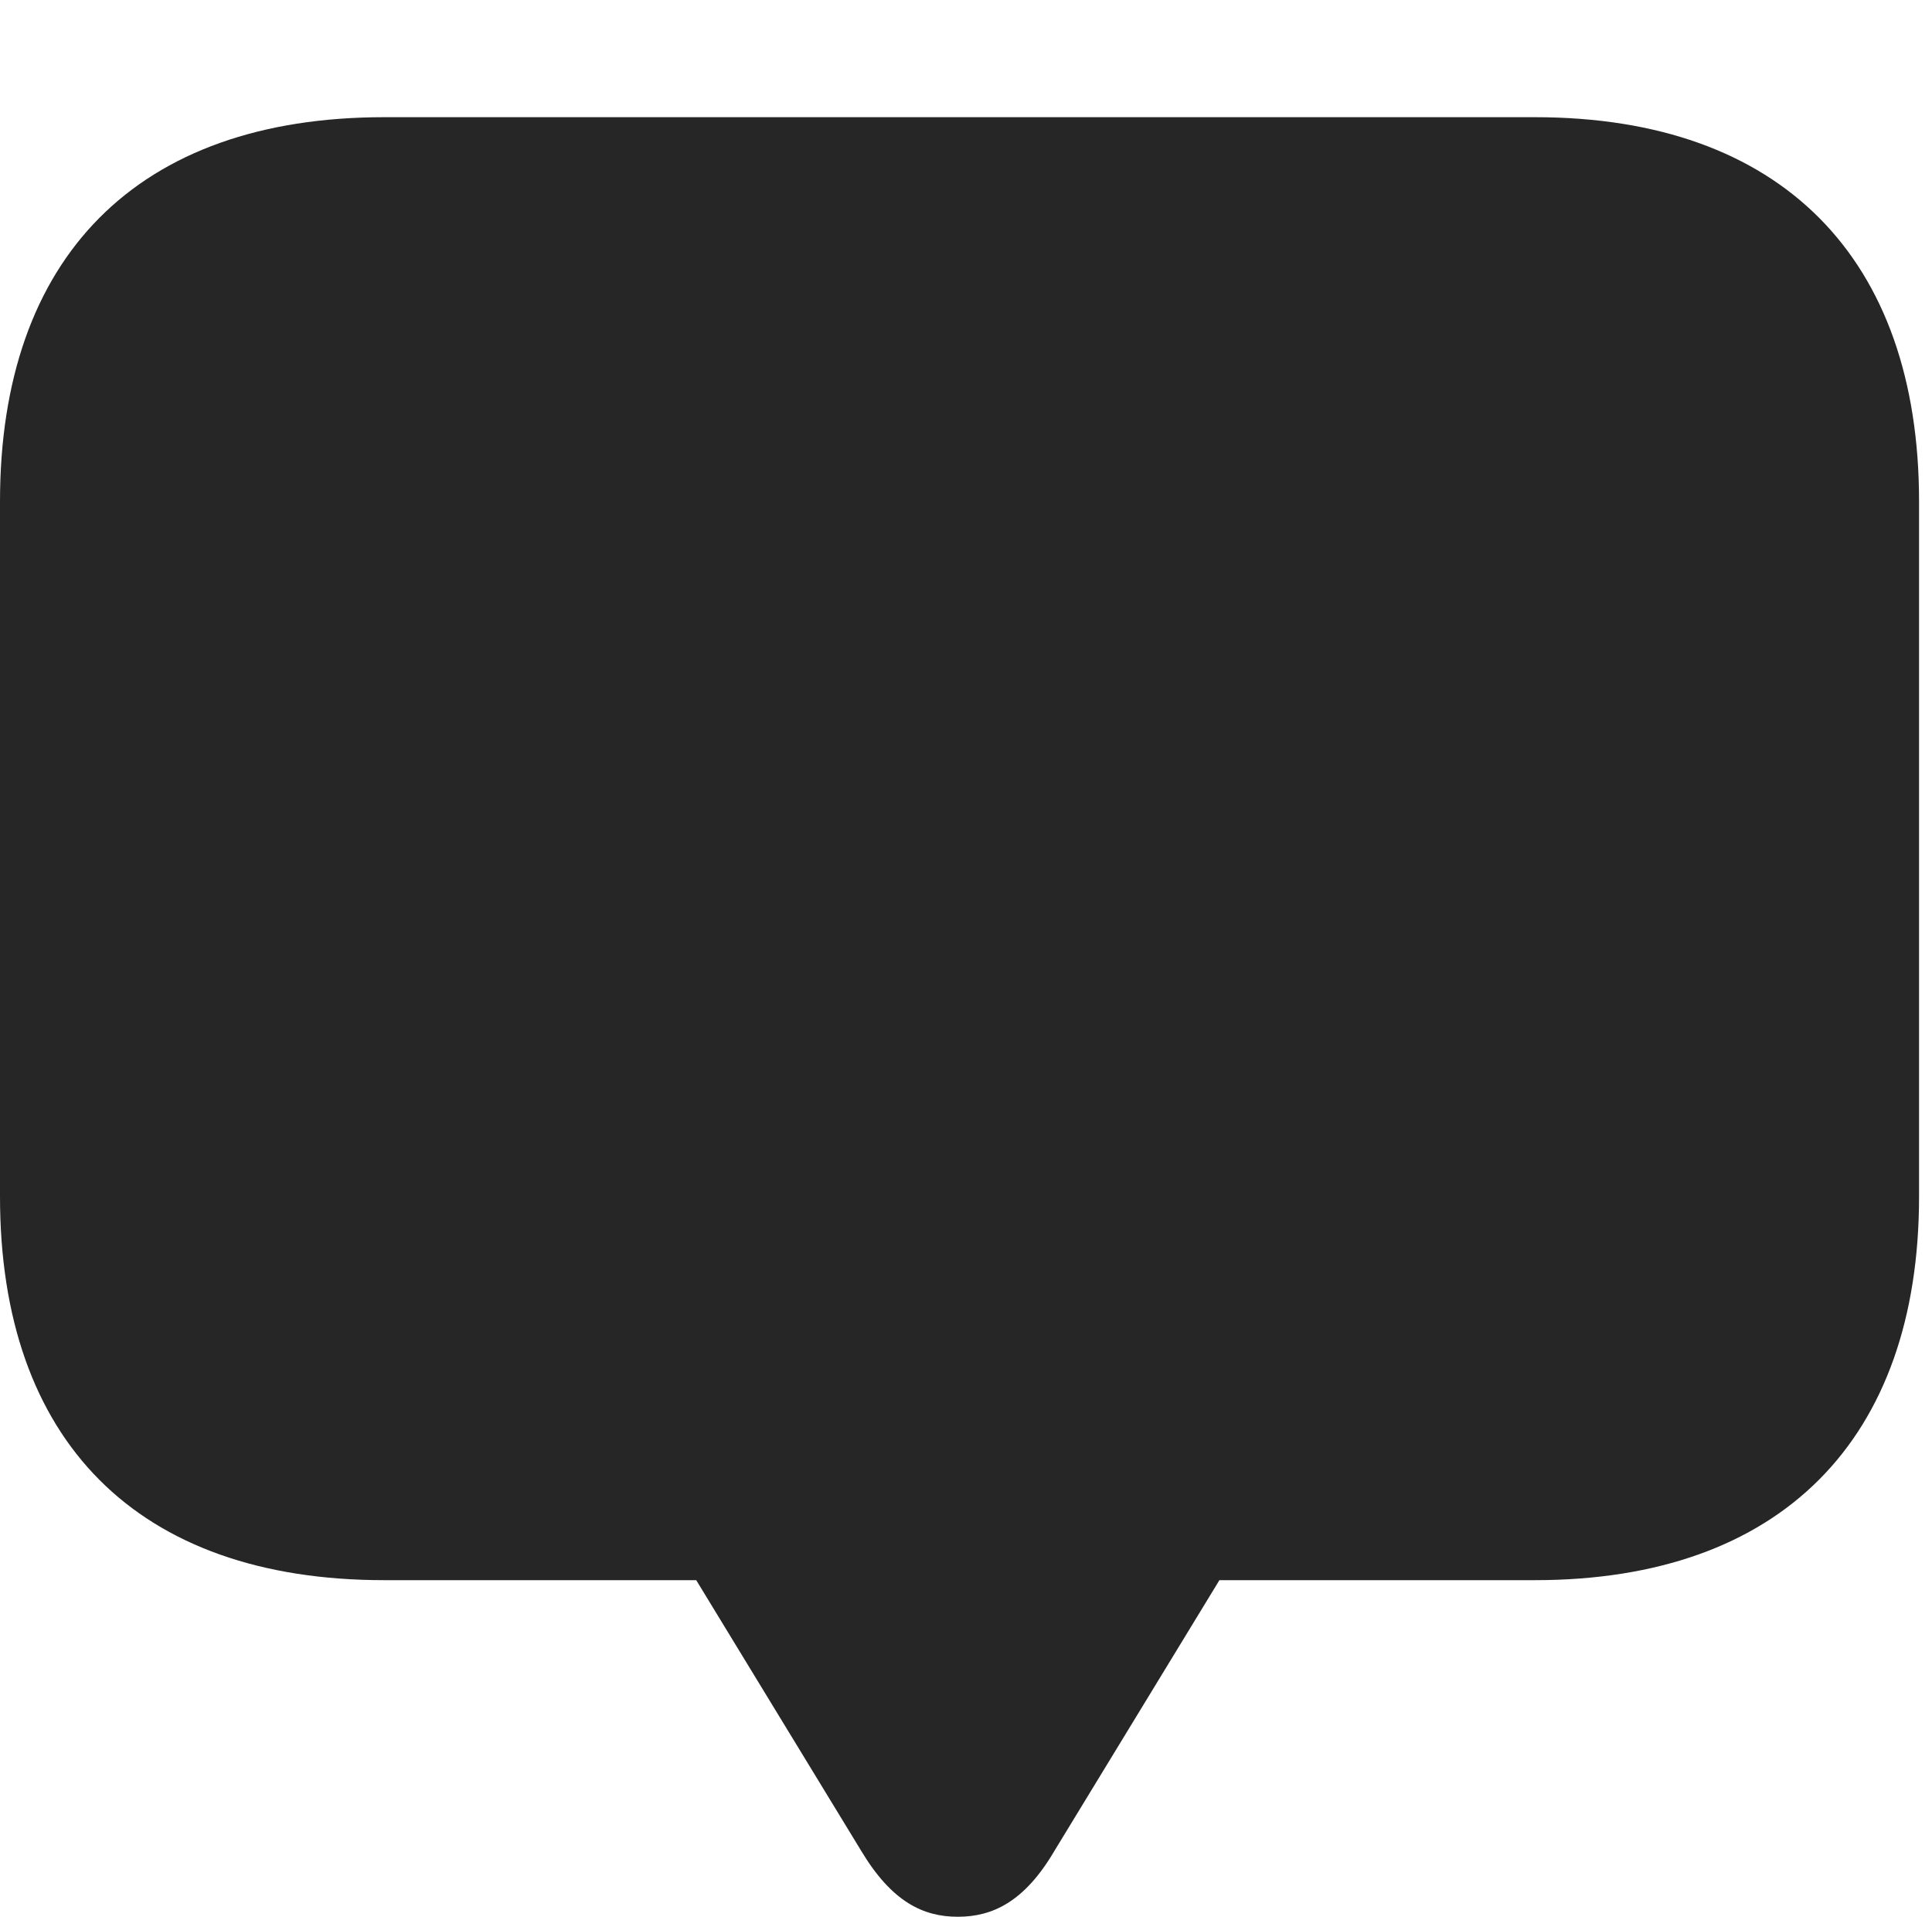 <?xml version="1.0" encoding="UTF-8"?>
<!--Generator: Apple Native CoreSVG 326-->
<!DOCTYPE svg
PUBLIC "-//W3C//DTD SVG 1.1//EN"
       "http://www.w3.org/Graphics/SVG/1.1/DTD/svg11.dtd">
<svg version="1.1" xmlns="http://www.w3.org/2000/svg" xmlns:xlink="http://www.w3.org/1999/xlink" viewBox="0 0 55.391 54.941">
 <g>
  <rect height="54.941" opacity="0" width="55.391" x="0" y="0"/>
  <path d="M27.461 54.941C28.457 54.941 29.375 54.512 30.234 53.047L34.961 45.293L44.004 45.293C51.074 45.293 55.02 41.25 55.02 34.297L55.02 14.375C55.02 7.402 51.074 3.359 44.004 3.359L11.016 3.359C3.926 3.359 0 7.383 0 14.375L0 34.297C0 41.289 3.926 45.293 11.016 45.293L19.961 45.293L24.688 53.047C25.566 54.512 26.465 54.941 27.461 54.941Z" fill="black" fill-opacity="0.85"/>
 </g>
</svg>
